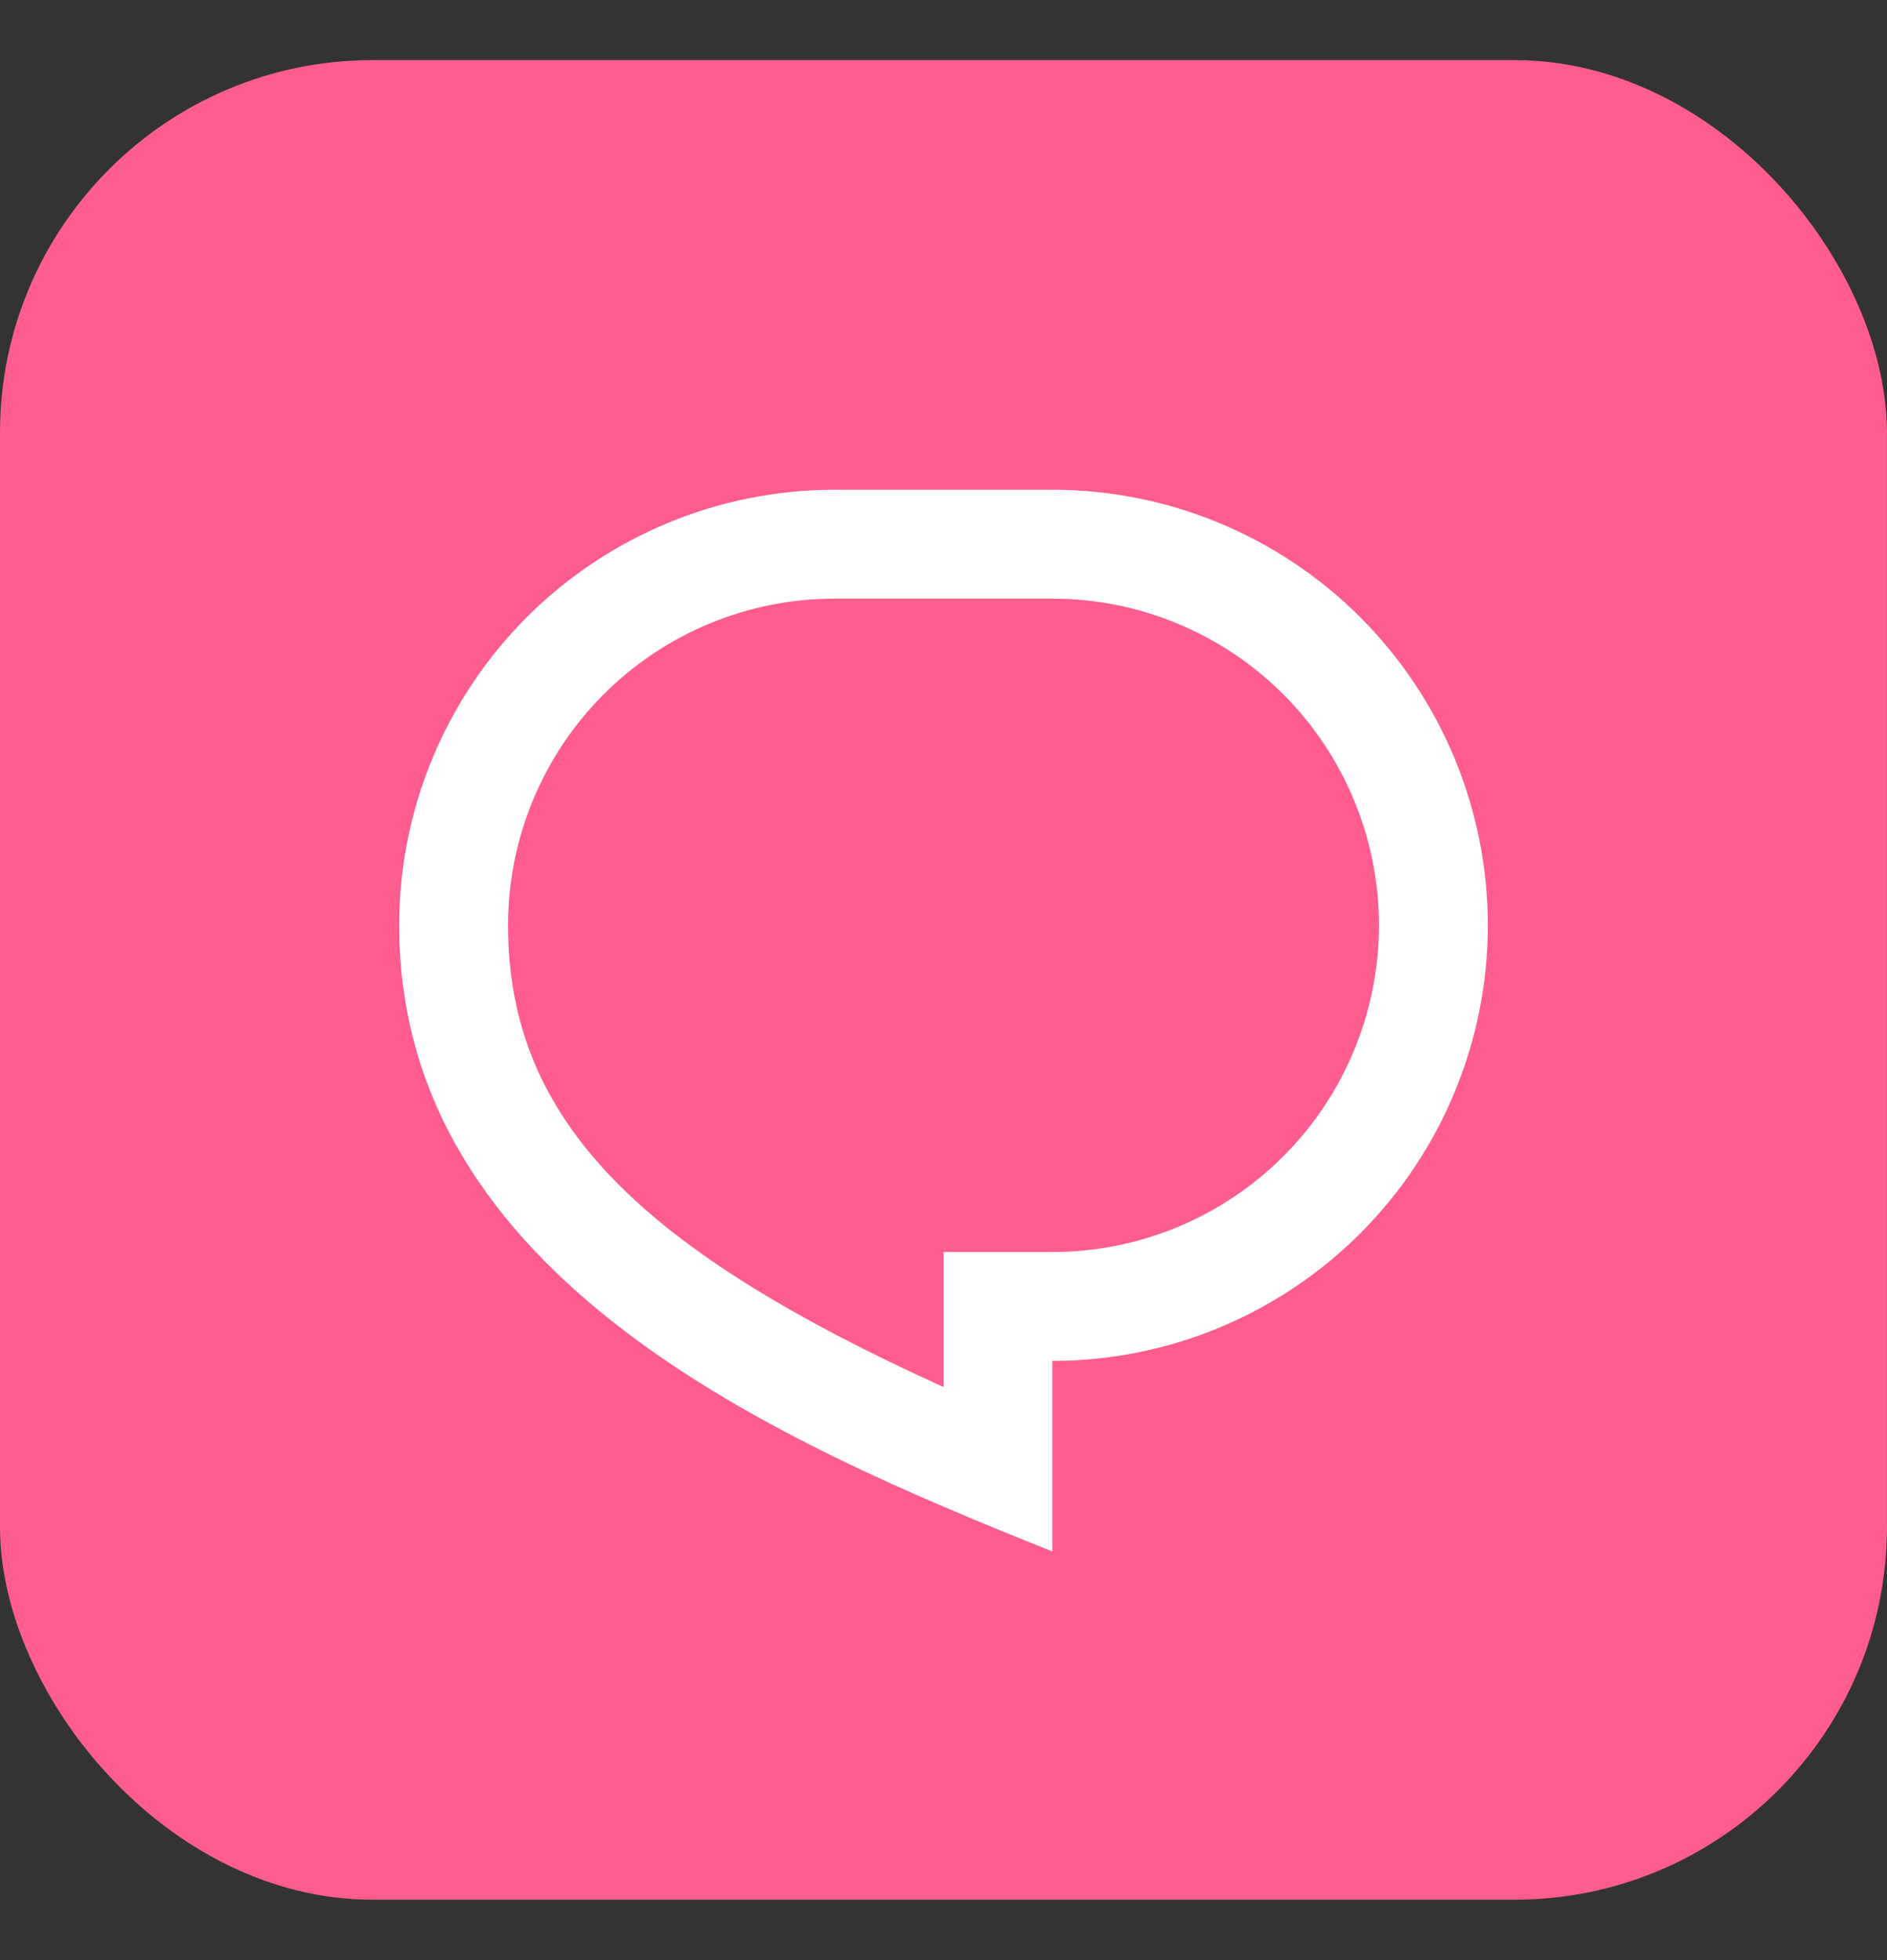 <svg width="26" height="27" viewBox="0 0 26 27" fill="none" xmlns="http://www.w3.org/2000/svg">
<rect x="0" y="0" width="26" height="27" fill="#333333" stroke="none"/>
<rect y="0.828" width="25.999" height="25.34" rx="5.133" fill="#FF5D8F"/>
<path d="M11.5 6.746H14.5C16.091 6.746 17.617 7.378 18.743 8.503C19.868 9.629 20.5 11.155 20.5 12.746C20.5 14.337 19.868 15.864 18.743 16.989C17.617 18.114 16.091 18.746 14.5 18.746V21.371C10.75 19.871 5.5 17.621 5.5 12.746C5.5 11.155 6.132 9.629 7.257 8.503C8.383 7.378 9.909 6.746 11.5 6.746ZM13 17.246H14.5C15.091 17.246 15.676 17.13 16.222 16.904C16.768 16.677 17.264 16.346 17.682 15.928C18.1 15.51 18.431 15.014 18.657 14.468C18.884 13.922 19 13.337 19 12.746C19 12.155 18.884 11.57 18.657 11.024C18.431 10.478 18.1 9.982 17.682 9.564C17.264 9.146 16.768 8.815 16.222 8.589C15.676 8.362 15.091 8.246 14.5 8.246H11.5C10.306 8.246 9.162 8.72 8.318 9.564C7.474 10.408 7 11.553 7 12.746C7 15.454 8.847 17.221 13 19.106V17.246Z" fill="white"/>
</svg>
